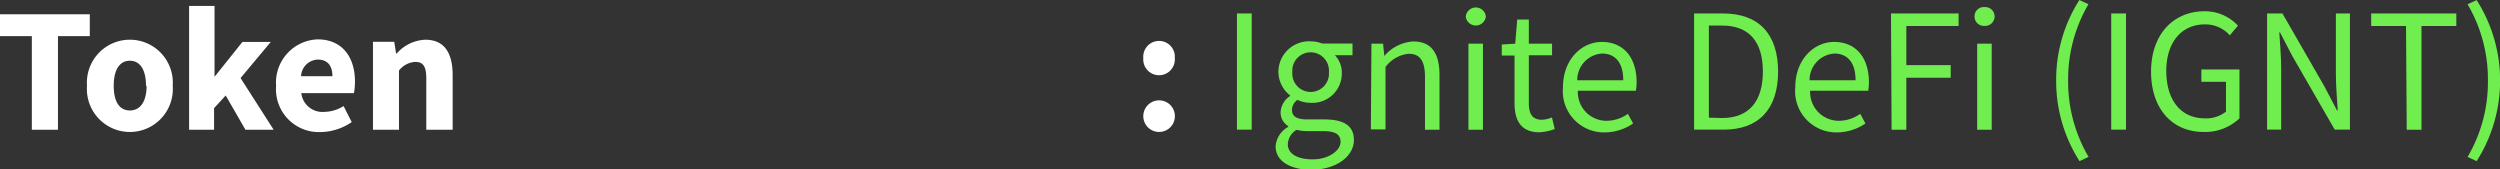 <svg xmlns="http://www.w3.org/2000/svg" viewBox="0 0 215.23 14.59"><rect x="0" y="0" width="215.23" height="14.59" fill="#333333" stroke="none"/><defs><style>.cls-1{fill:#fff;}.cls-2{fill:#71ee4f;}</style></defs><g id="Layer_2" data-name="Layer 2"><g id="Layer_1-2" data-name="Layer 1"><path class="cls-1" d="M3.12,4.6H.38V2.72H8.11V4.6H5.37v8.06H3.12Z" transform="translate(-0.38 -1.49)"/><path class="cls-1" d="M7.87,8.88a3.7,3.7,0,1,1,7.38,0,3.7,3.7,0,1,1-7.38,0Zm5.08,0c0-1.31-.46-2.16-1.39-2.16s-1.39.85-1.39,2.16S10.63,11,11.56,11,13,10.19,13,8.88Z" transform="translate(-0.38 -1.49)"/><path class="cls-1" d="M16.66,2h2.19V8.1h0l2.4-3h2.44L21.09,8.21l2.85,4.45H21.51l-1.7-2.95-1,1.09v1.86H16.66Z" transform="translate(-0.38 -1.49)"/><path class="cls-1" d="M24.15,8.88a3.72,3.72,0,0,1,3.57-4c2.16,0,3.22,1.57,3.22,3.63a5.29,5.29,0,0,1-.09,1H26.32a1.83,1.83,0,0,0,2,1.61,3.17,3.17,0,0,0,1.64-.5L30.66,12a4.87,4.87,0,0,1-2.68.86A3.69,3.69,0,0,1,24.15,8.88ZM29,8.05c0-.83-.36-1.43-1.26-1.43A1.49,1.49,0,0,0,26.3,8.05Z" transform="translate(-0.38 -1.49)"/><path class="cls-1" d="M32.49,5.09h1.83l.16,1h.06A3.46,3.46,0,0,1,37,4.91c1.65,0,2.35,1.16,2.35,3.05v4.7H37.08V8.25c0-1.09-.3-1.43-.95-1.43a1.92,1.92,0,0,0-1.4.74v5.1H32.49Z" transform="translate(-0.38 -1.49)"/><path class="cls-1" d="M98.81,6.49a1.36,1.36,0,1,1,2.71,0,1.36,1.36,0,1,1-2.71,0Zm0,4.95a1.36,1.36,0,1,1,1.36,1.41A1.36,1.36,0,0,1,98.81,11.44Z" transform="translate(-0.38 -1.49)"/><path class="cls-2" d="M106.87,2.65h1.27v10h-1.27Z" transform="translate(-0.38 -1.49)"/><path class="cls-2" d="M110.2,14.09a2.09,2.09,0,0,1,1.09-1.68v-.06a1.37,1.37,0,0,1-.66-1.22,1.78,1.78,0,0,1,.81-1.37V9.7a2.6,2.6,0,0,1-1-2,2.64,2.64,0,0,1,2.79-2.65,2.84,2.84,0,0,1,1,.19h2.59v1h-1.52a2.16,2.16,0,0,1,.6,1.53,2.53,2.53,0,0,1-2.71,2.57,2.72,2.72,0,0,1-1.11-.25,1.07,1.07,0,0,0-.47.87c0,.48.3.81,1.3.81h1.44c1.73,0,2.59.54,2.59,1.77,0,1.38-1.46,2.57-3.75,2.57C111.46,16.08,110.2,15.36,110.2,14.09Zm5.59-.39c0-.69-.52-.92-1.49-.92H113a4.31,4.31,0,0,1-1-.11,1.52,1.52,0,0,0-.75,1.24c0,.8.8,1.3,2.15,1.3S115.79,14.47,115.79,13.7Zm-1-6a1.58,1.58,0,1,0-3.15,0,1.58,1.58,0,1,0,3.15,0Z" transform="translate(-0.38 -1.49)"/><path class="cls-2" d="M118.45,5.25h1l.11,1.06h0a3.55,3.55,0,0,1,2.49-1.25c1.56,0,2.26,1,2.26,2.9v4.7h-1.25V8.12c0-1.38-.42-2-1.4-2a2.82,2.82,0,0,0-2,1.14v5.37h-1.26Z" transform="translate(-0.38 -1.49)"/><path class="cls-2" d="M126.57,2.91a.87.87,0,0,1,1.73,0,.87.87,0,0,1-1.73,0Zm.23,2.34h1.25v7.41H126.8Z" transform="translate(-0.38 -1.49)"/><path class="cls-2" d="M130.77,10.37V6.27h-1.1V5.32l1.16-.07L131,3.17H132V5.25h2v1h-2v4.12c0,.91.29,1.43,1.14,1.43a2.46,2.46,0,0,0,.85-.2l.24,1a4.52,4.52,0,0,1-1.38.28C131.31,12.85,130.77,11.85,130.77,10.37Z" transform="translate(-0.38 -1.49)"/><path class="cls-2" d="M134.94,9c0-2.41,1.63-3.9,3.34-3.9,1.89,0,3,1.36,3,3.48a4.74,4.74,0,0,1-.06.72h-5a2.47,2.47,0,0,0,2.47,2.59,3.19,3.19,0,0,0,1.84-.6l.45.83a4.4,4.4,0,0,1-2.45.77A3.55,3.55,0,0,1,134.94,9Zm5.19-.6c0-1.49-.67-2.3-1.83-2.3a2.28,2.28,0,0,0-2.13,2.3Z" transform="translate(-0.38 -1.49)"/><path class="cls-2" d="M146.23,2.65h2.5c3.08,0,4.73,1.79,4.73,5s-1.65,5-4.67,5h-2.56Zm2.41,9c2.34,0,3.51-1.47,3.51-4S151,3.69,148.64,3.69H147.5v7.93Z" transform="translate(-0.38 -1.49)"/><path class="cls-2" d="M154.94,9c0-2.41,1.63-3.9,3.34-3.9,1.89,0,3,1.36,3,3.48a4.74,4.74,0,0,1-.06.72h-5a2.47,2.47,0,0,0,2.47,2.59,3.19,3.19,0,0,0,1.84-.6l.45.83a4.4,4.4,0,0,1-2.45.77A3.55,3.55,0,0,1,154.94,9Zm5.19-.6c0-1.49-.67-2.3-1.83-2.3a2.28,2.28,0,0,0-2.13,2.3Z" transform="translate(-0.38 -1.49)"/><path class="cls-2" d="M163.18,2.65H169V3.73h-4.5V7.1h3.82V8.18h-3.82v4.48h-1.27Z" transform="translate(-0.38 -1.49)"/><path class="cls-2" d="M170.37,2.91a.8.8,0,0,1,.86-.81.81.81,0,0,1,.87.81.82.82,0,0,1-.87.81A.81.81,0,0,1,170.37,2.91Zm.23,2.34h1.25v7.41H170.6Z" transform="translate(-0.38 -1.49)"/><path class="cls-2" d="M177.4,8.42a12.75,12.75,0,0,1,2-6.93l.78.36a12.8,12.8,0,0,0-1.75,6.57A12.8,12.8,0,0,0,180.19,15l-.78.36A12.75,12.75,0,0,1,177.4,8.42Z" transform="translate(-0.38 -1.49)"/><path class="cls-2" d="M182.14,2.65h1.27v10h-1.27Z" transform="translate(-0.38 -1.49)"/><path class="cls-2" d="M185.57,7.66c0-3.23,1.94-5.2,4.6-5.2a3.86,3.86,0,0,1,2.88,1.24l-.7.83a2.82,2.82,0,0,0-2.15-.94c-2,0-3.32,1.54-3.32,4s1.2,4.09,3.33,4.09a2.75,2.75,0,0,0,1.81-.58V8.53H189.9V7.47h3.28v4.21a4.29,4.29,0,0,1-3.09,1.17C187.45,12.85,185.57,10.92,185.57,7.66Z" transform="translate(-0.38 -1.49)"/><path class="cls-2" d="M195.56,2.65h1.32l3.62,6.29L201.58,11h.06c-.06-1-.16-2.14-.16-3.19V2.65h1.21v10h-1.31l-3.63-6.3-1.08-2.07h-.06c.06,1,.16,2.09.16,3.13v5.24h-1.21Z" transform="translate(-0.38 -1.49)"/><path class="cls-2" d="M207.52,3.73h-3V2.65h7.33V3.73h-3v8.93h-1.27Z" transform="translate(-0.38 -1.49)"/><path class="cls-2" d="M212.82,15a12.7,12.7,0,0,0,1.75-6.57,12.7,12.7,0,0,0-1.75-6.57l.78-.36a12.9,12.9,0,0,1,0,13.86Z" transform="translate(-0.38 -1.49)"/></g></g></svg>